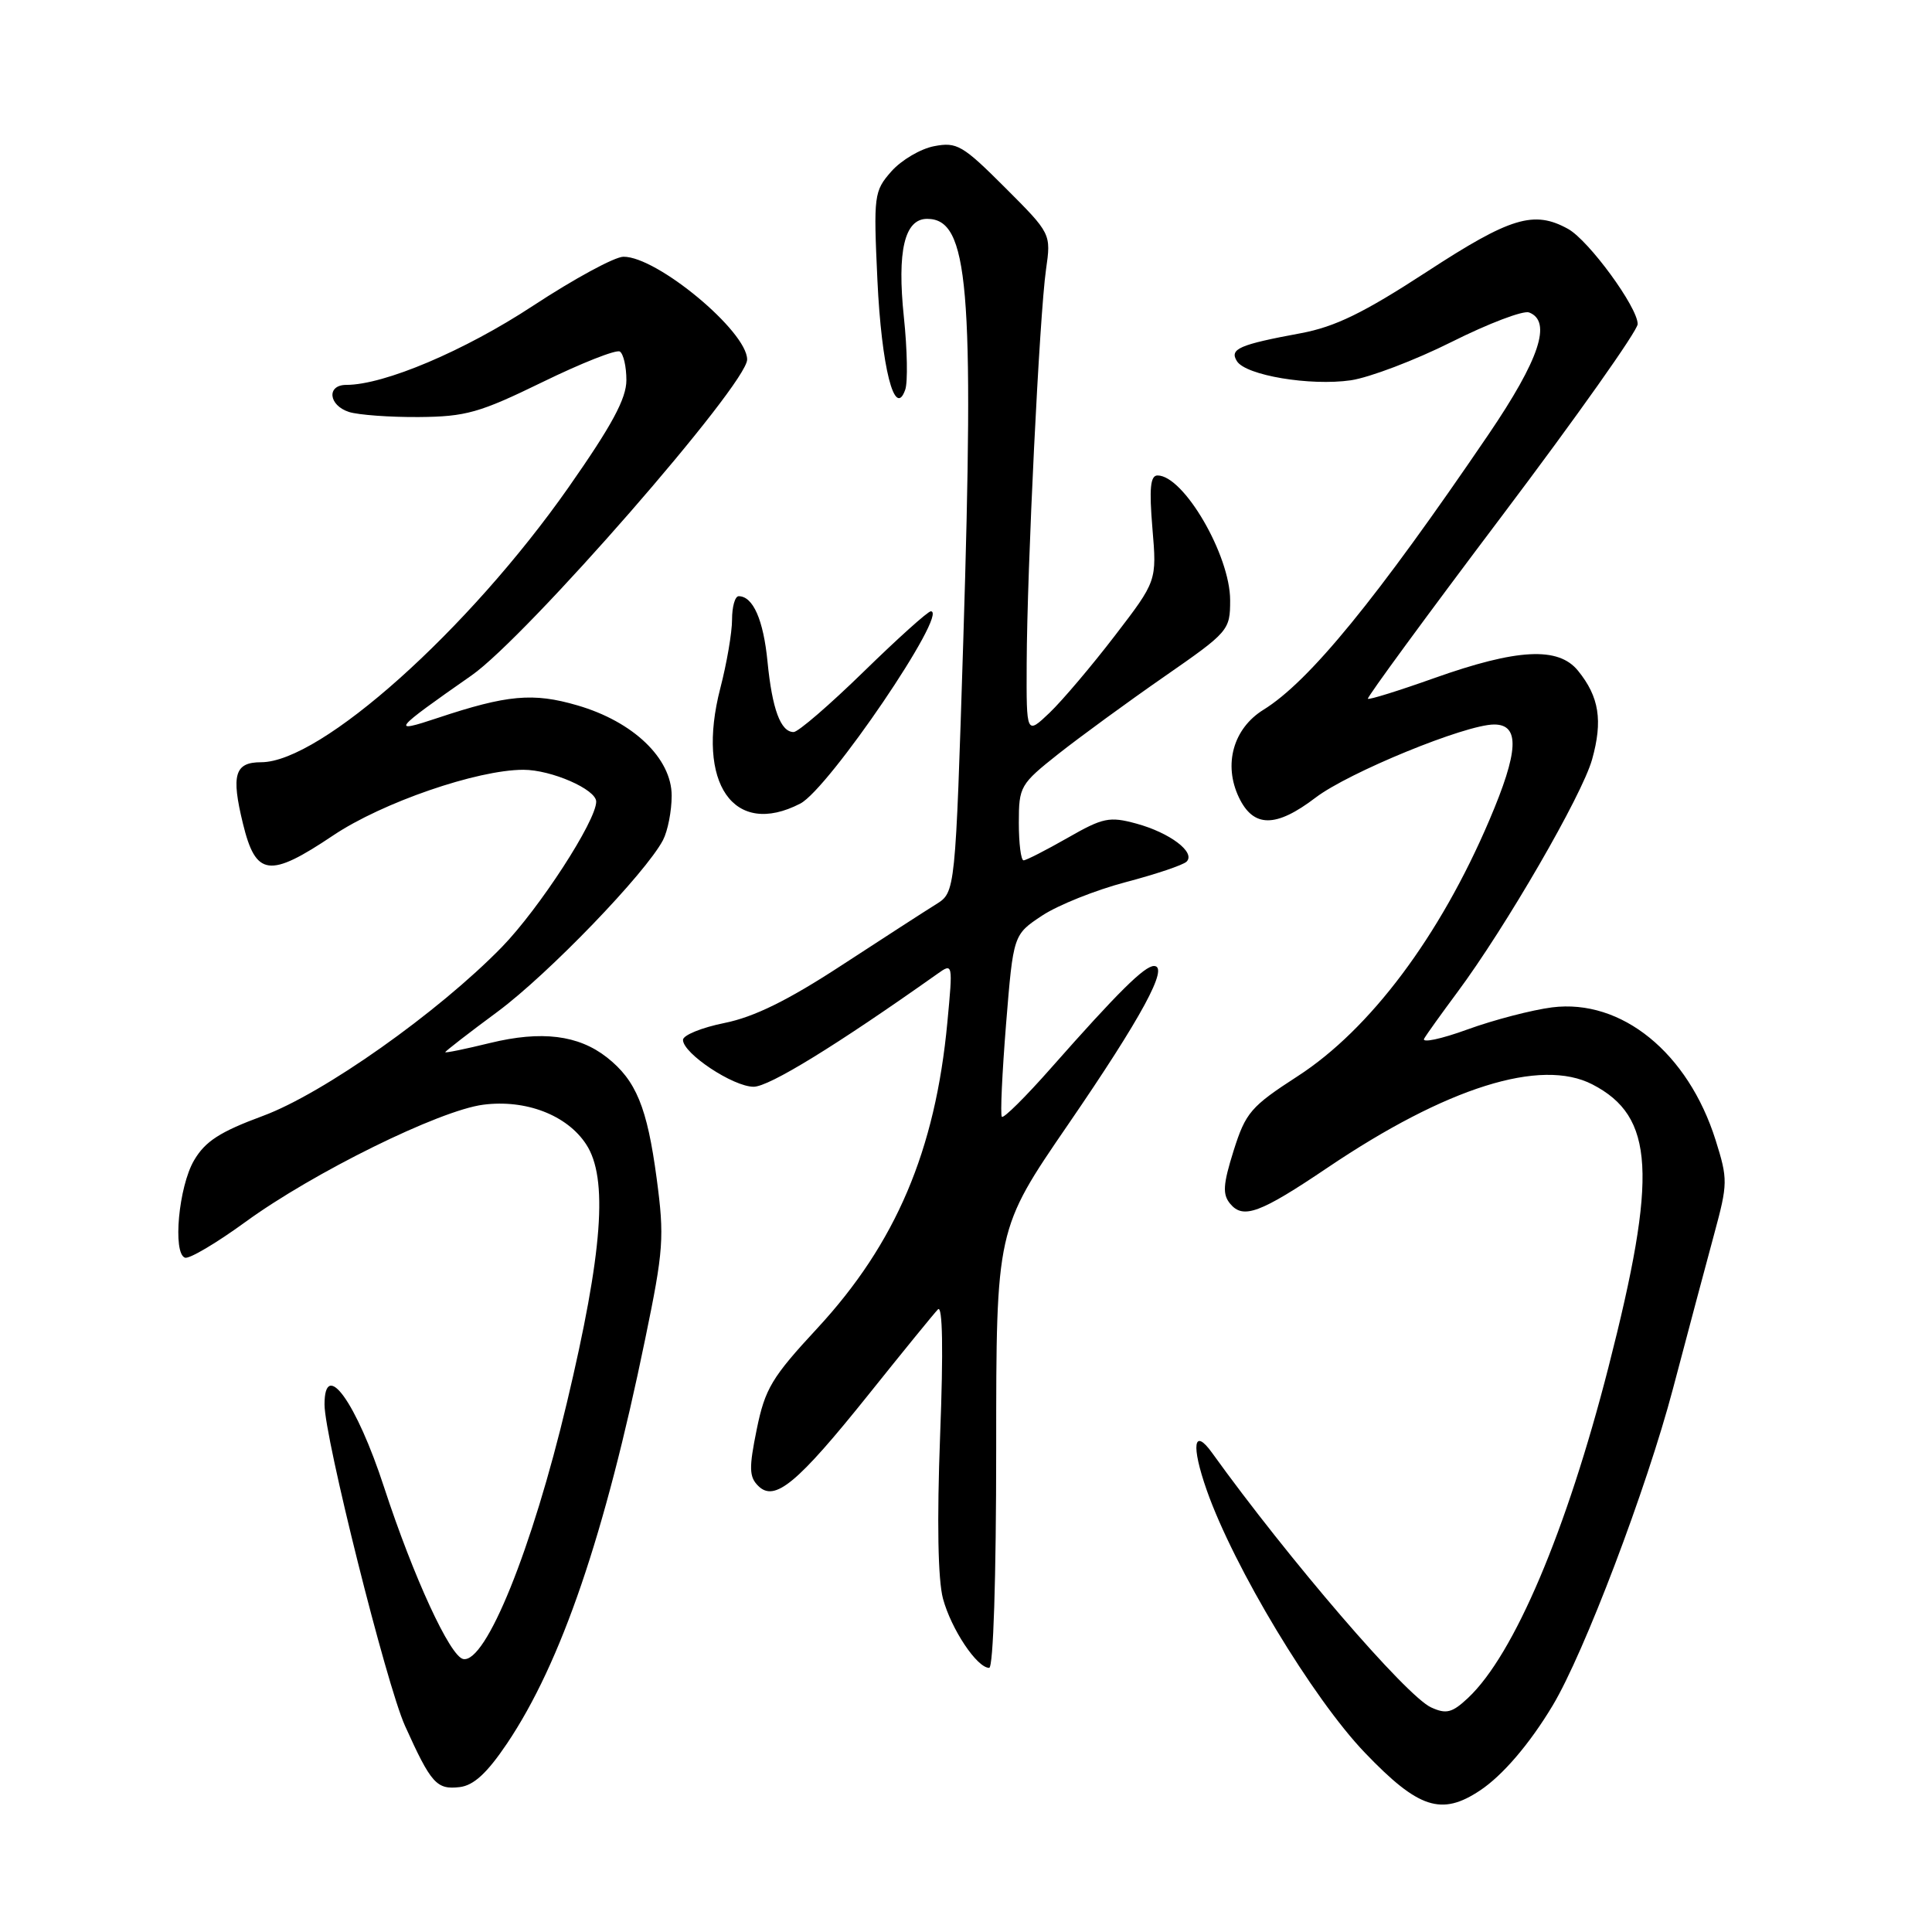 <?xml version="1.0" encoding="UTF-8" standalone="no"?>
<!DOCTYPE svg PUBLIC "-//W3C//DTD SVG 1.1//EN" "http://www.w3.org/Graphics/SVG/1.1/DTD/svg11.dtd" >
<svg xmlns="http://www.w3.org/2000/svg" xmlns:xlink="http://www.w3.org/1999/xlink" version="1.1" viewBox="0 0 256 256">
 <g >
 <path fill="currentColor"
d=" M 196.12 237.24 C 199.11 235.25 202.69 231.07 205.73 226.00 C 209.90 219.06 218.19 197.23 221.68 184.00 C 223.64 176.57 226.10 167.35 227.14 163.51 C 228.95 156.83 228.96 156.27 227.33 151.08 C 223.68 139.50 214.87 132.33 205.67 133.48 C 203.02 133.82 197.96 135.13 194.44 136.41 C 190.93 137.69 188.34 138.23 188.71 137.62 C 189.07 137.00 191.05 134.25 193.09 131.50 C 199.50 122.88 209.64 105.37 210.96 100.63 C 212.40 95.49 211.90 92.33 209.10 88.88 C 206.50 85.66 201.05 85.94 190.02 89.86 C 185.36 91.52 181.41 92.75 181.25 92.59 C 181.10 92.43 189.07 81.55 198.98 68.41 C 208.89 55.27 217.00 43.81 217.00 42.94 C 217.00 40.71 210.53 31.87 207.79 30.34 C 203.26 27.83 200.15 28.77 189.03 36.03 C 180.69 41.46 176.92 43.30 172.38 44.15 C 164.17 45.67 162.88 46.24 163.90 47.86 C 165.08 49.74 173.60 51.17 179.00 50.39 C 181.47 50.02 187.49 47.74 192.36 45.30 C 197.23 42.86 201.84 41.11 202.61 41.40 C 205.67 42.58 203.99 47.62 197.24 57.56 C 182.41 79.37 173.47 90.31 167.41 94.05 C 163.41 96.53 162.08 101.30 164.16 105.66 C 166.09 109.70 169.06 109.70 174.32 105.69 C 178.70 102.35 194.20 96.00 197.98 96.00 C 201.42 96.00 201.24 99.56 197.34 108.69 C 190.79 124.06 181.55 136.39 171.95 142.60 C 165.74 146.62 165.06 147.41 163.46 152.47 C 162.05 156.97 161.97 158.26 163.01 159.51 C 164.73 161.58 166.97 160.75 175.91 154.72 C 191.70 144.07 204.16 140.16 211.00 143.69 C 219.23 147.95 219.67 155.60 213.13 181.16 C 207.56 202.91 200.63 219.24 194.53 224.98 C 192.42 226.96 191.64 227.16 189.63 226.24 C 186.35 224.75 170.73 206.59 160.60 192.50 C 158.15 189.09 157.81 191.50 159.90 197.46 C 163.50 207.70 173.93 225.02 180.86 232.25 C 187.96 239.66 191.00 240.65 196.12 237.24 Z  M 67.20 231.00 C 74.37 220.32 80.14 203.44 85.49 177.43 C 87.93 165.63 88.05 163.94 87.01 156.14 C 85.75 146.72 84.29 143.16 80.42 140.11 C 76.63 137.14 71.76 136.54 64.94 138.20 C 61.67 139.00 59.00 139.55 59.00 139.42 C 59.00 139.29 62.12 136.87 65.94 134.05 C 72.69 129.04 85.54 115.71 87.85 111.32 C 88.48 110.11 89.00 107.47 89.00 105.43 C 89.00 100.49 83.91 95.61 76.49 93.46 C 70.64 91.75 67.19 92.07 58.00 95.13 C 51.68 97.24 52.04 96.79 62.48 89.50 C 69.77 84.41 99.00 50.91 99.00 47.64 C 99.00 43.91 87.06 33.98 82.61 34.02 C 81.45 34.02 76.06 36.95 70.64 40.51 C 61.55 46.49 50.90 51.00 45.89 51.00 C 43.25 51.00 43.52 53.71 46.25 54.59 C 47.49 54.98 51.65 55.29 55.50 55.26 C 61.73 55.21 63.53 54.70 71.88 50.63 C 77.04 48.11 81.65 46.29 82.13 46.58 C 82.61 46.88 83.00 48.58 83.00 50.37 C 83.00 52.82 81.08 56.37 75.34 64.57 C 62.07 83.50 42.50 101.00 34.60 101.00 C 31.10 101.00 30.61 102.66 32.19 109.13 C 33.90 116.14 35.68 116.38 44.16 110.69 C 50.65 106.34 63.23 102.00 69.35 102.00 C 73.06 102.00 79.00 104.60 79.00 106.22 C 79.00 108.77 71.45 120.40 66.50 125.49 C 58.05 134.16 42.84 144.91 34.82 147.87 C 29.14 149.97 27.19 151.23 25.71 153.76 C 23.67 157.24 22.86 166.06 24.51 166.65 C 25.07 166.85 28.67 164.72 32.50 161.93 C 41.47 155.39 58.21 147.13 64.03 146.38 C 69.66 145.65 75.14 147.75 77.67 151.63 C 80.60 156.09 79.87 165.89 75.12 185.85 C 70.51 205.27 64.38 220.42 61.38 219.83 C 59.63 219.48 54.79 208.97 50.90 197.09 C 47.22 185.80 43.00 179.94 43.00 186.10 C 43.00 190.46 51.20 223.21 53.66 228.67 C 57.12 236.34 57.85 237.16 60.91 236.80 C 62.77 236.58 64.54 234.95 67.20 231.00 Z  M 132.00 191.95 C 132.00 162.90 132.00 162.90 141.52 149.02 C 151.28 134.79 154.96 128.00 152.91 128.00 C 151.65 128.00 148.15 131.46 139.30 141.48 C 135.91 145.33 132.96 148.25 132.75 147.98 C 132.53 147.72 132.79 142.18 133.31 135.68 C 134.27 123.85 134.27 123.85 138.09 121.32 C 140.19 119.93 145.17 117.94 149.16 116.89 C 153.15 115.84 156.78 114.62 157.23 114.17 C 158.46 112.94 155.01 110.34 150.57 109.13 C 147.00 108.16 146.15 108.34 141.45 111.03 C 138.59 112.66 135.97 114.00 135.63 114.00 C 135.28 114.00 135.00 111.76 135.00 109.02 C 135.00 104.21 135.18 103.91 140.25 99.89 C 143.14 97.61 149.44 93.01 154.25 89.67 C 162.82 83.72 163.00 83.52 163.00 79.53 C 163.00 73.58 156.85 63.00 153.38 63.00 C 152.43 63.00 152.26 64.71 152.70 69.99 C 153.29 76.98 153.29 76.98 147.72 84.24 C 144.66 88.23 140.77 92.82 139.08 94.44 C 136.00 97.37 136.00 97.37 136.04 87.94 C 136.09 75.41 137.74 41.73 138.60 35.73 C 139.28 30.96 139.28 30.96 133.17 24.85 C 127.56 19.24 126.79 18.79 123.78 19.37 C 121.98 19.71 119.43 21.22 118.11 22.71 C 115.81 25.33 115.74 25.85 116.26 37.09 C 116.80 48.66 118.56 55.61 119.95 51.63 C 120.30 50.63 120.22 46.31 119.77 42.04 C 118.85 33.26 119.85 29.00 122.85 29.00 C 128.34 29.00 129.10 37.88 127.64 84.86 C 126.59 118.22 126.59 118.22 124.05 119.81 C 122.65 120.68 117.00 124.33 111.50 127.92 C 104.38 132.57 99.92 134.76 96.00 135.55 C 92.97 136.16 90.50 137.17 90.50 137.79 C 90.50 139.59 97.15 144.00 99.86 144.00 C 101.91 144.00 110.81 138.53 124.21 129.04 C 126.26 127.58 126.27 127.62 125.53 135.47 C 123.94 152.44 118.71 164.75 108.30 176.00 C 102.26 182.51 101.37 184.01 100.27 189.40 C 99.23 194.50 99.26 195.69 100.46 196.88 C 102.64 199.07 105.62 196.60 115.10 184.77 C 119.62 179.12 123.75 174.05 124.28 173.50 C 124.90 172.86 125.01 178.85 124.57 190.21 C 124.14 201.62 124.28 209.31 124.95 211.83 C 126.05 215.89 129.46 221.00 131.07 221.00 C 131.62 221.00 132.00 209.13 132.00 191.95 Z  M 106.04 106.48 C 109.81 104.53 125.79 81.00 123.34 81.00 C 122.95 81.00 118.95 84.60 114.44 89.00 C 109.93 93.40 105.76 97.00 105.16 97.00 C 103.44 97.00 102.32 93.97 101.70 87.68 C 101.16 82.13 99.78 79.00 97.88 79.00 C 97.39 79.00 97.00 80.40 97.00 82.11 C 97.00 83.81 96.30 87.91 95.44 91.21 C 92.19 103.79 97.22 111.04 106.04 106.48 Z "/>
</g>
</svg>